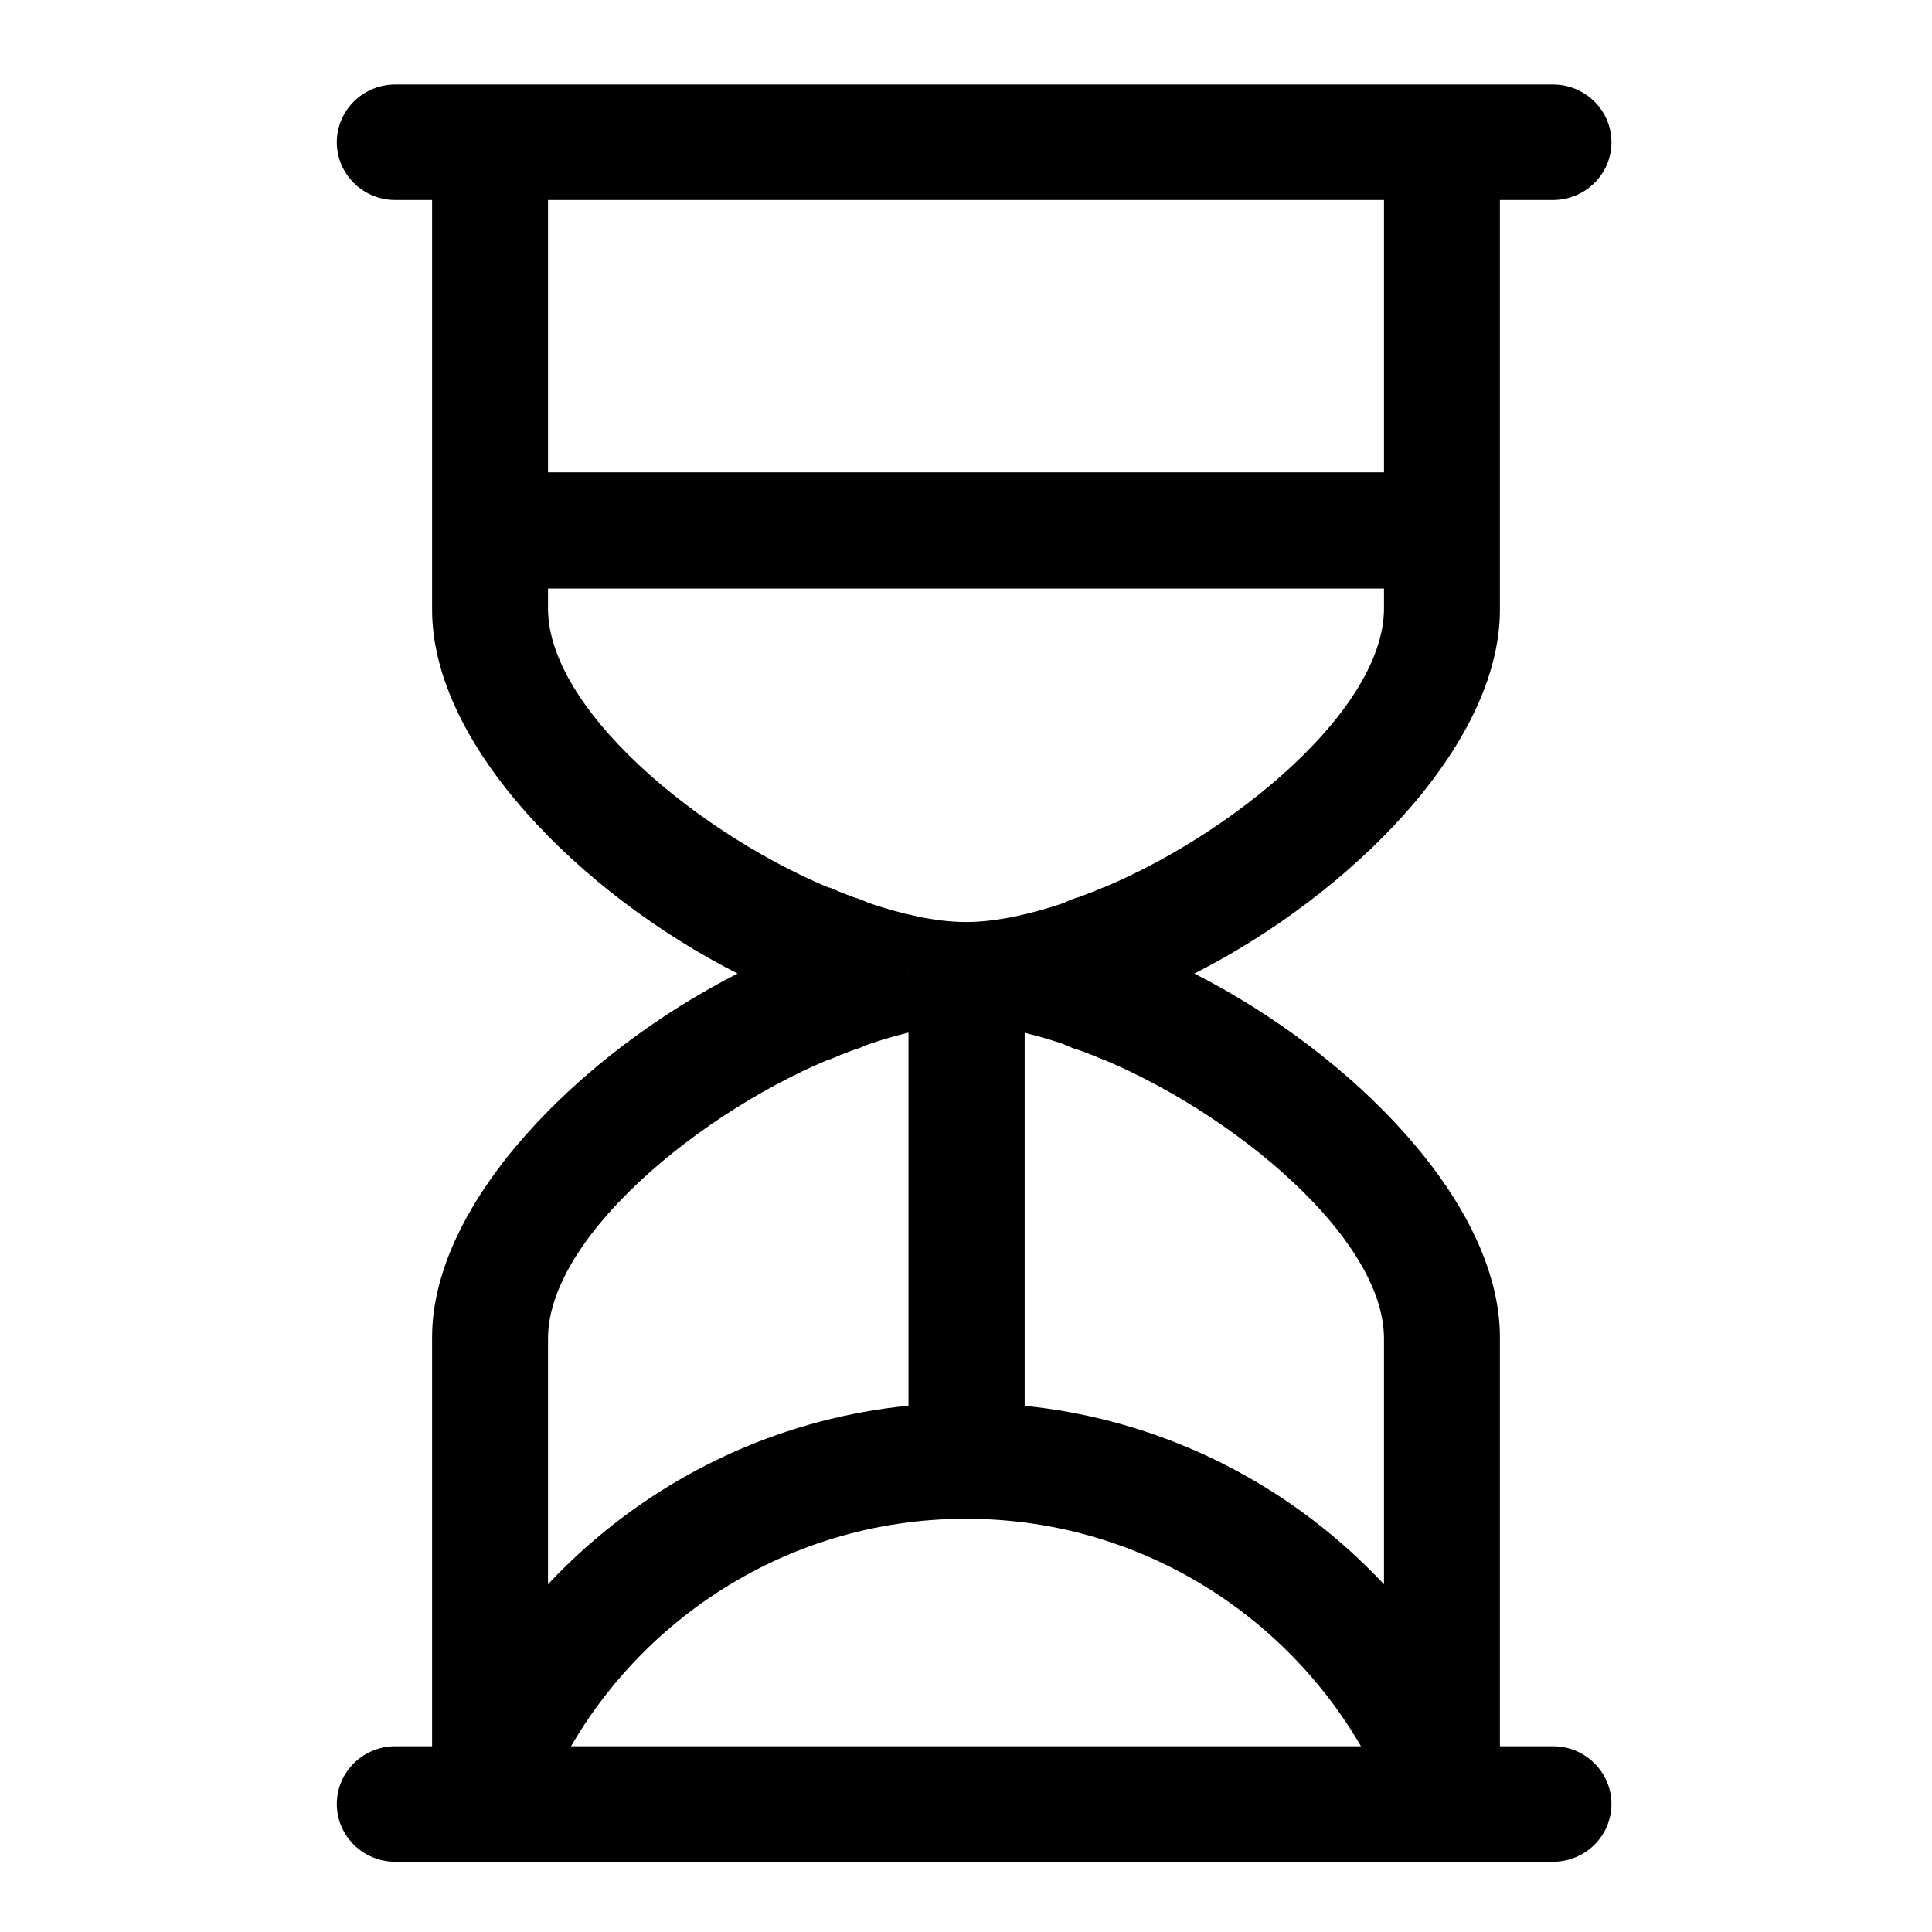 <?xml version="1.0" encoding="UTF-8" standalone="no"?>
<!DOCTYPE svg PUBLIC "-//W3C//DTD SVG 1.1//EN" "http://www.w3.org/Graphics/SVG/1.1/DTD/svg11.dtd">
<svg width="100%" height="100%" viewBox="0 0 24 24" version="1.1" xmlns="http://www.w3.org/2000/svg" xmlns:xlink="http://www.w3.org/1999/xlink" xml:space="preserve" xmlns:serif="http://www.serif.com/" style="fill-rule:evenodd;clip-rule:evenodd;stroke-linejoin:round;stroke-miterlimit:2;">
    <g transform="matrix(0.056,0,0,0.242,9.173,-17.756)">
        <rect x="37.723" y="121.365" width="25.777" height="25.777"/>
    </g>
    <g transform="matrix(0.048,0,0,0.048,0,1.36424e-15)">
        <path d="M214.473,229.587C214.473,229.587 233.611,238.623 250,238.623C266.389,238.623 285.807,229.587 285.807,229.587L265,251.956L235,251.956L214.473,229.587Z"/>
    </g>
    <g transform="matrix(0.048,0,0,-0.048,0,24.188)">
        <path d="M214.473,229.587C214.473,229.587 233.611,238.623 250,238.623C266.389,238.623 285.807,229.587 285.807,229.587L265,251.956L235,251.956L214.473,229.587Z"/>
    </g>
    <g transform="matrix(3.42067e-18,0.056,-0.502,3.07476e-17,79.415,3.755)">
        <rect x="37.723" y="121.365" width="25.777" height="25.777"/>
    </g>
    <g transform="matrix(0.048,0,0,0.048,0.403,1.36424e-15)">
        <path d="M212.6,271.672C177.425,284.136 133.429,318.689 133.429,346.446L133.429,461.996L103.429,461.996L103.429,346.118C103.429,311.112 141.906,272.592 182.491,251.956C141.906,231.32 103.429,192.8 103.429,157.794L103.429,41.917L133.429,41.917L133.429,157.466C133.429,185.223 177.425,219.777 212.6,232.241C212.6,232.241 226.6,235.384 226.6,251.956C226.6,268.528 212.6,271.672 212.6,271.672Z"/>
    </g>
    <g transform="matrix(0.048,0,0,0.048,0,1.36424e-15)">
        <path d="M110.217,461.996C130.532,404.387 185.477,363.056 250,363.056C314.523,363.056 369.468,404.387 389.783,461.996L357.444,461.996C338.762,421.328 297.657,393.056 250,393.056C202.343,393.056 161.238,421.328 142.556,461.996L110.217,461.996Z"/>
    </g>
    <g transform="matrix(0.049,0,0,0.042,-0.149,0.304)">
        <path d="M411.571,34.835C411.571,25.408 404.932,17.754 396.755,17.754L103.245,17.754C95.068,17.754 88.429,25.408 88.429,34.835C88.429,44.263 95.068,51.917 103.245,51.917L396.755,51.917C404.932,51.917 411.571,44.263 411.571,34.835Z"/>
    </g>
    <g transform="matrix(0.049,0,0,0.042,-0.149,20.947)">
        <path d="M411.571,34.835C411.571,25.408 404.932,17.754 396.755,17.754L103.245,17.754C95.068,17.754 88.429,25.408 88.429,34.835C88.429,44.263 95.068,51.917 103.245,51.917L396.755,51.917C404.932,51.917 411.571,44.263 411.571,34.835Z"/>
    </g>
    <g transform="matrix(-0.048,0,0,0.048,23.597,1.36424e-15)">
        <path d="M212.6,271.672C177.425,284.136 133.429,318.689 133.429,346.446L133.429,461.996L103.429,461.996L103.429,346.118C103.429,311.112 141.906,272.592 182.491,251.956C141.906,231.32 103.429,192.8 103.429,157.794L103.429,41.917L133.429,41.917L133.429,157.466C133.429,185.223 177.425,219.777 212.6,232.241C212.6,232.241 226.6,235.384 226.6,251.956C226.6,268.528 212.6,271.672 212.6,271.672Z"/>
    </g>
</svg>
